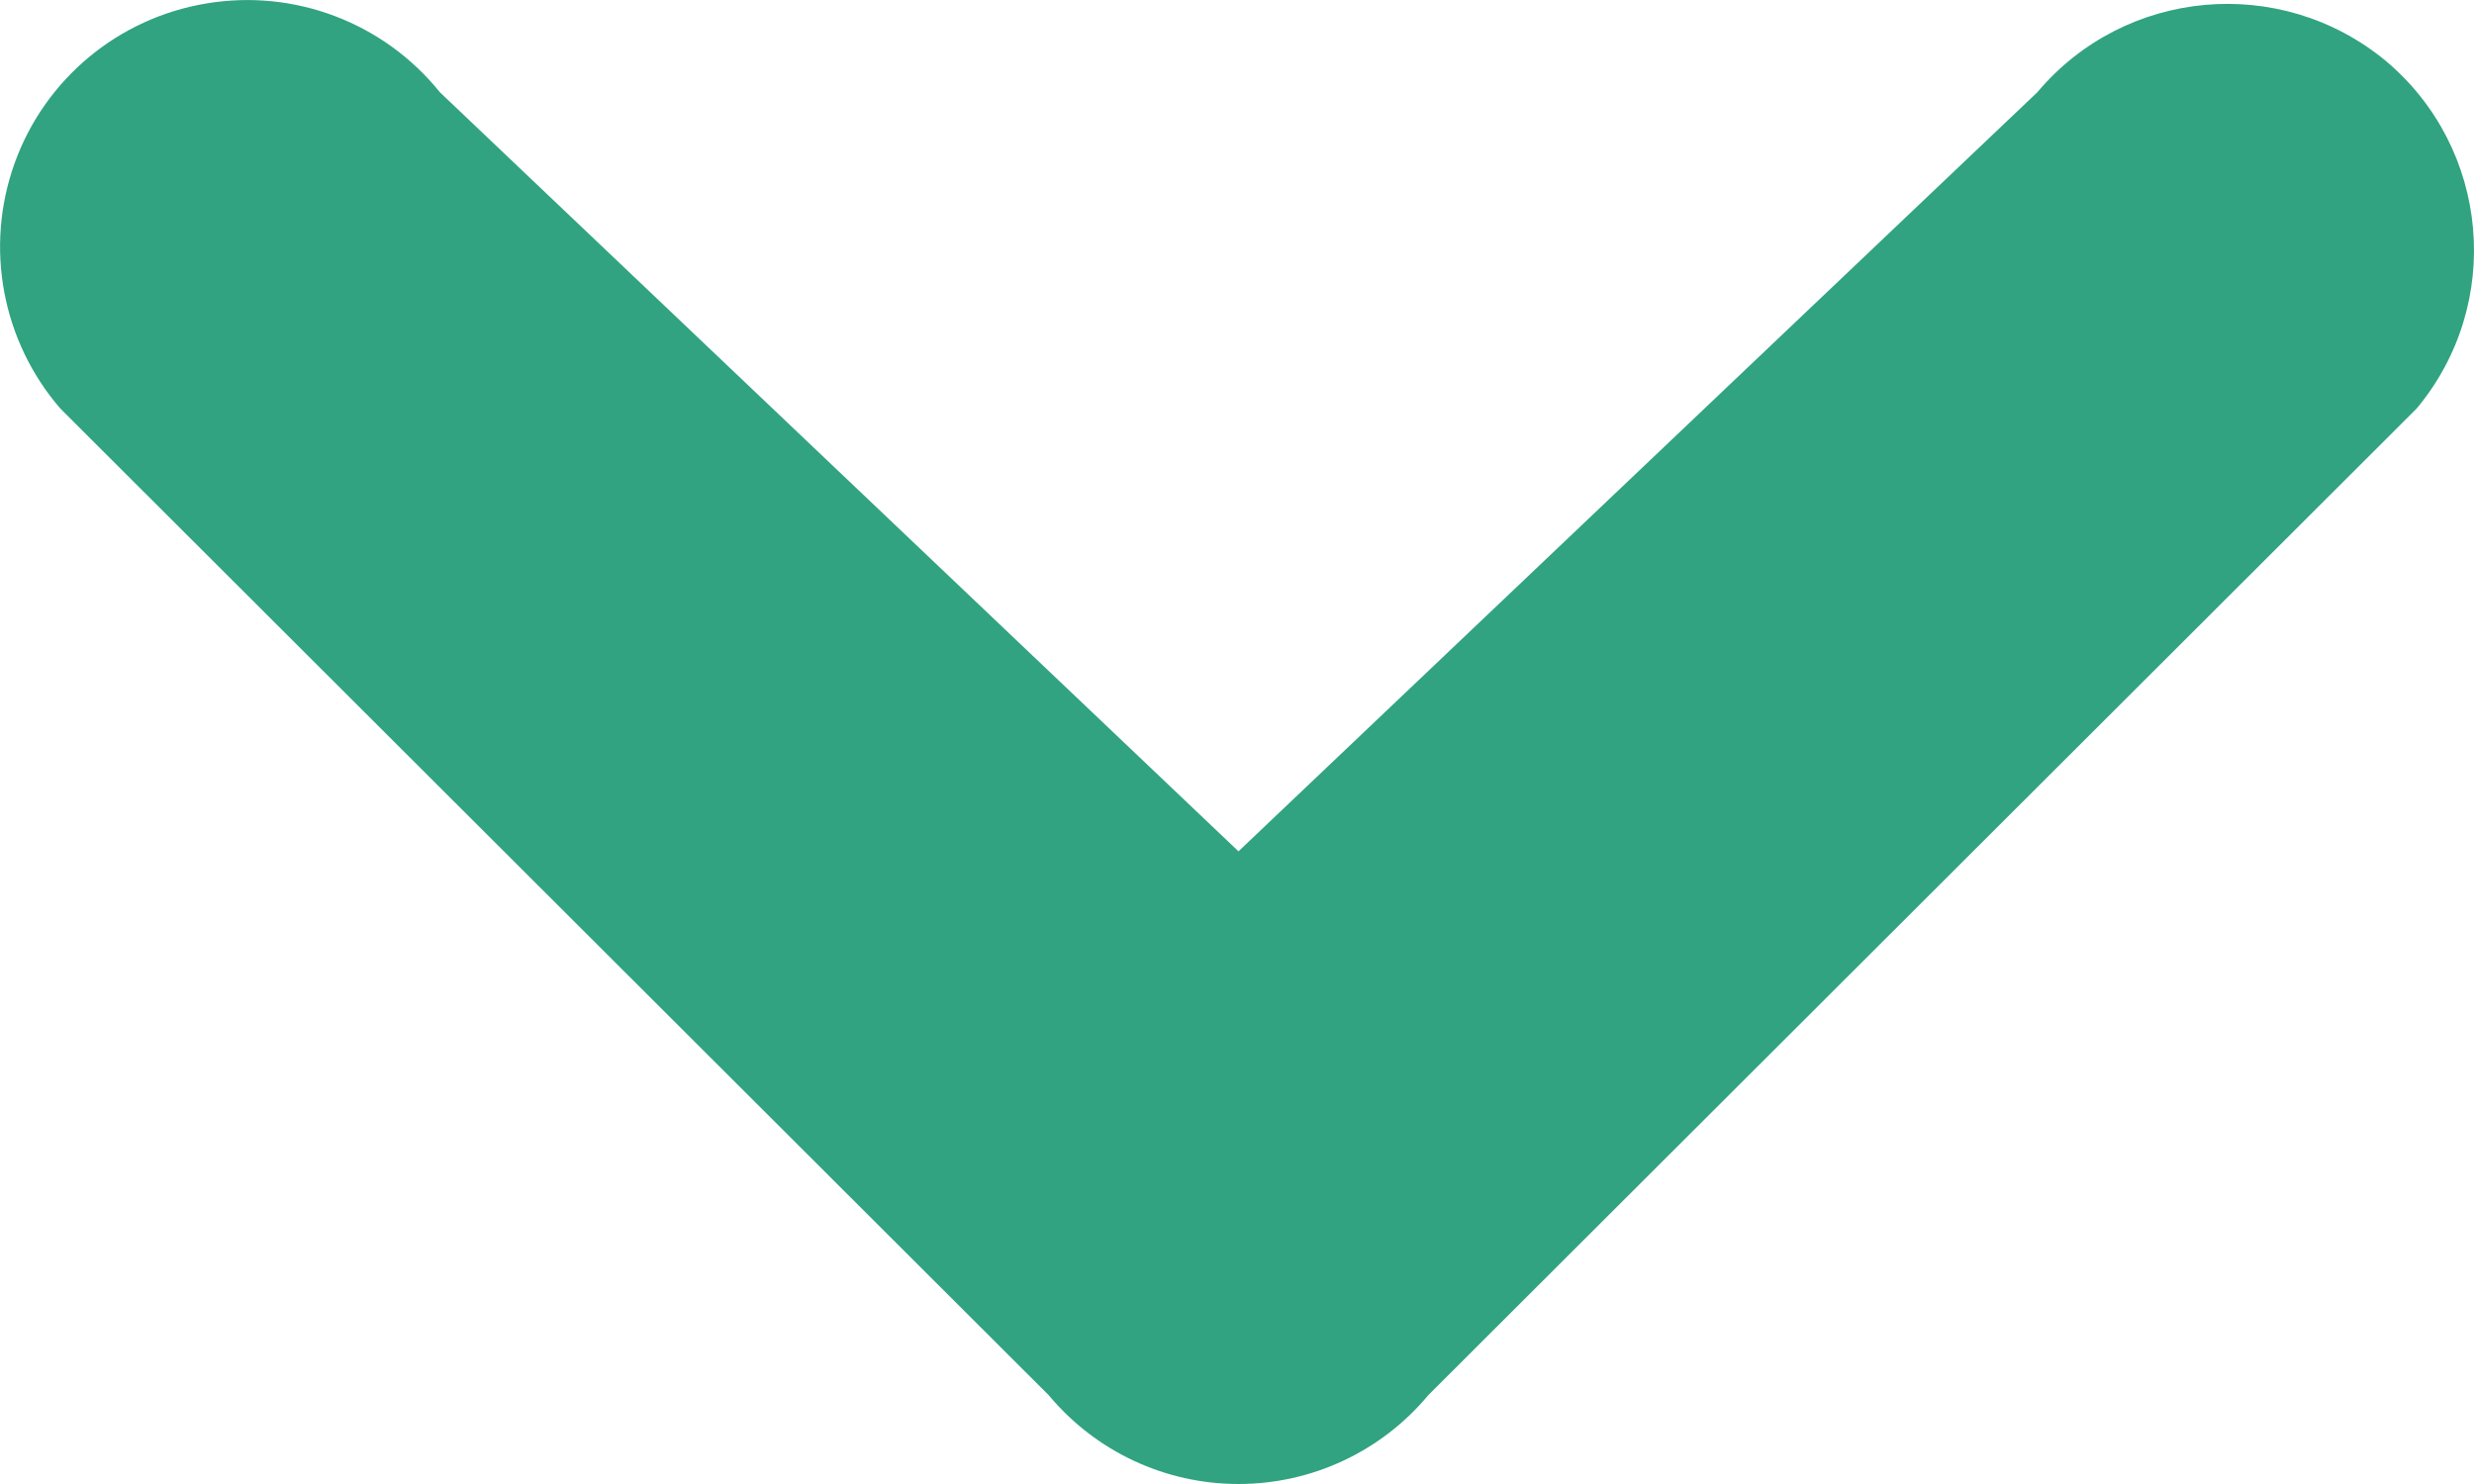 <svg width="10" height="6" viewBox="0 0 10 6" fill="none" xmlns="http://www.w3.org/2000/svg">
<path fill-rule="evenodd" clip-rule="evenodd" d="M9.642 0.245C9.217 -0.105 8.589 -0.048 8.235 0.373L5.006 3.442L1.778 0.373C1.552 0.092 1.191 -0.046 0.834 0.014C0.478 0.073 0.181 0.32 0.059 0.66C-0.063 1 0.008 1.379 0.244 1.652L4.239 5.641C4.429 5.869 4.71 6 5.006 6C5.302 6 5.583 5.869 5.773 5.641L9.768 1.652C10.121 1.229 10.065 0.599 9.642 0.245Z" fill="#31A381"/>
</svg>
